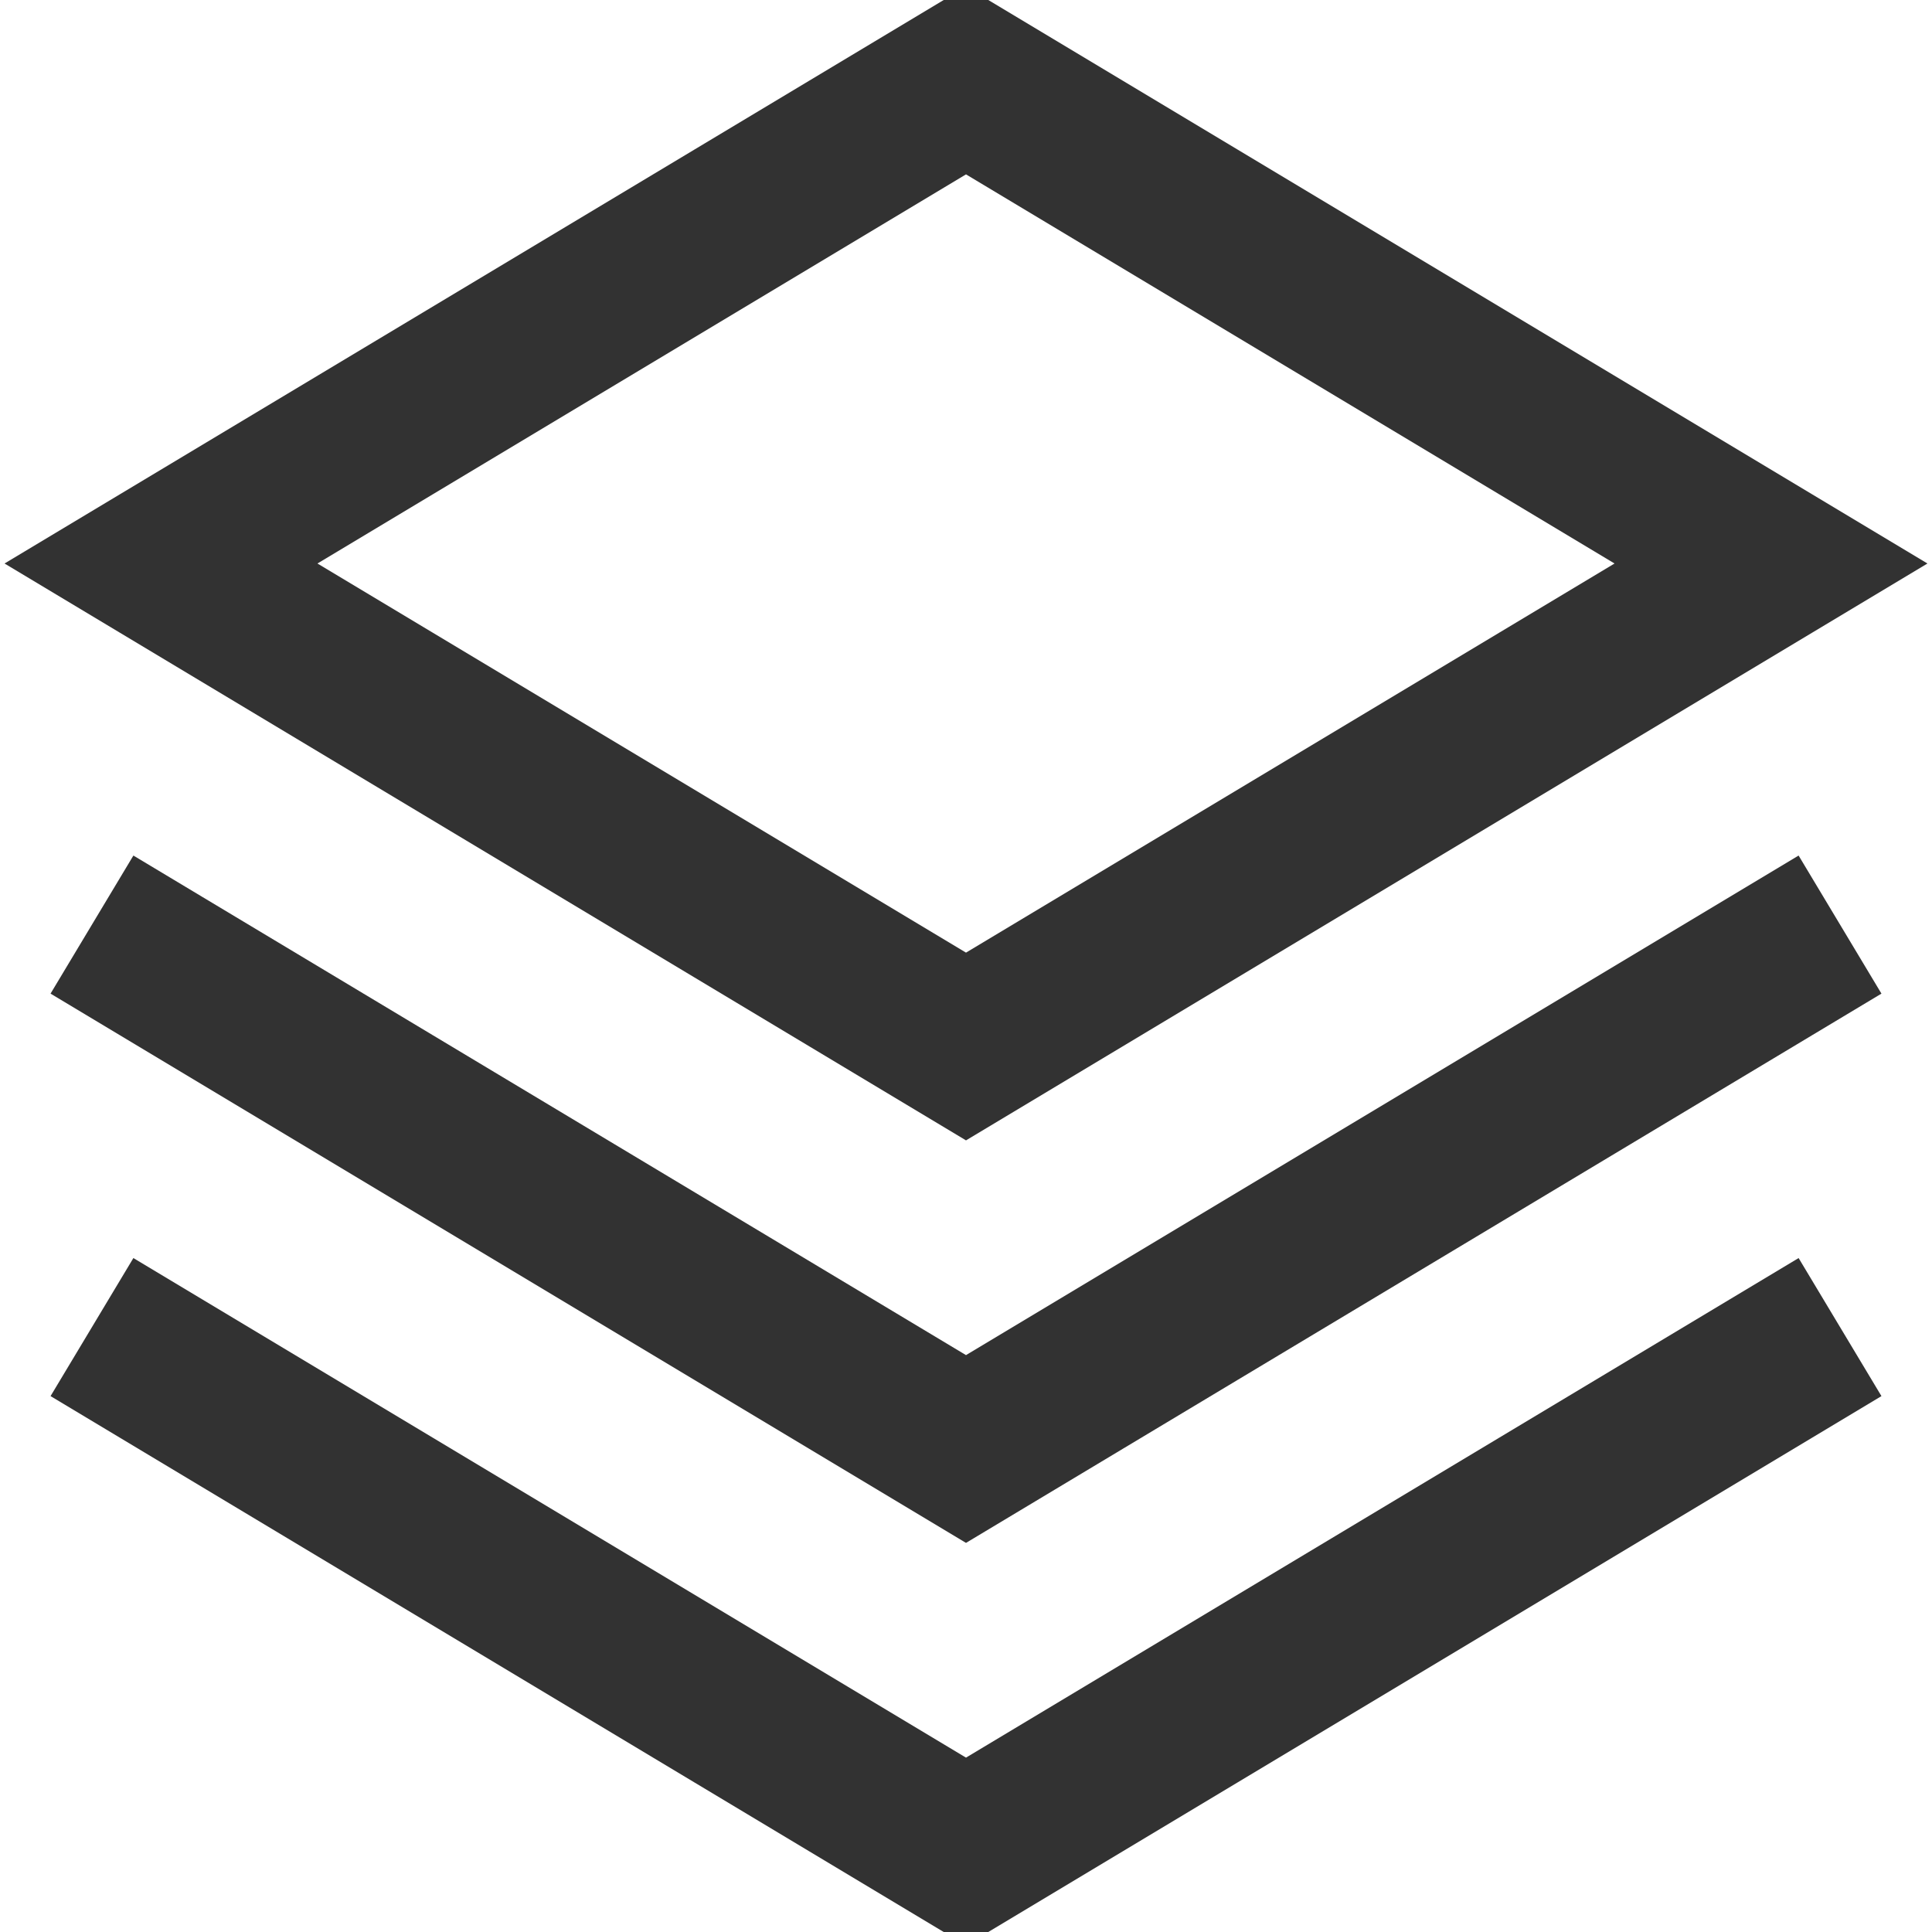 <svg width="24" height="24" viewBox="0 0 24 24" fill="none" xmlns="http://www.w3.org/2000/svg">
<g clip-path="url(#clip0)">
<path d="M2 7L12 1L22 7L12 13L2 7Z" stroke="#323232" stroke-width="2" stroke-miterlimit="10" stroke-linecap="square"/>
<path d="M22 12L12 18L2 12" stroke="#323232" stroke-width="2" stroke-miterlimit="10" stroke-linecap="square"/>
<path d="M22 17L12 23L2 17" stroke="#323232" stroke-width="2" stroke-miterlimit="10" stroke-linecap="square"/>
</g>
<defs>
<clipPath id="clip0">
<rect width="24" height="24" fill="white"/>
</clipPath>
</defs>
</svg>
